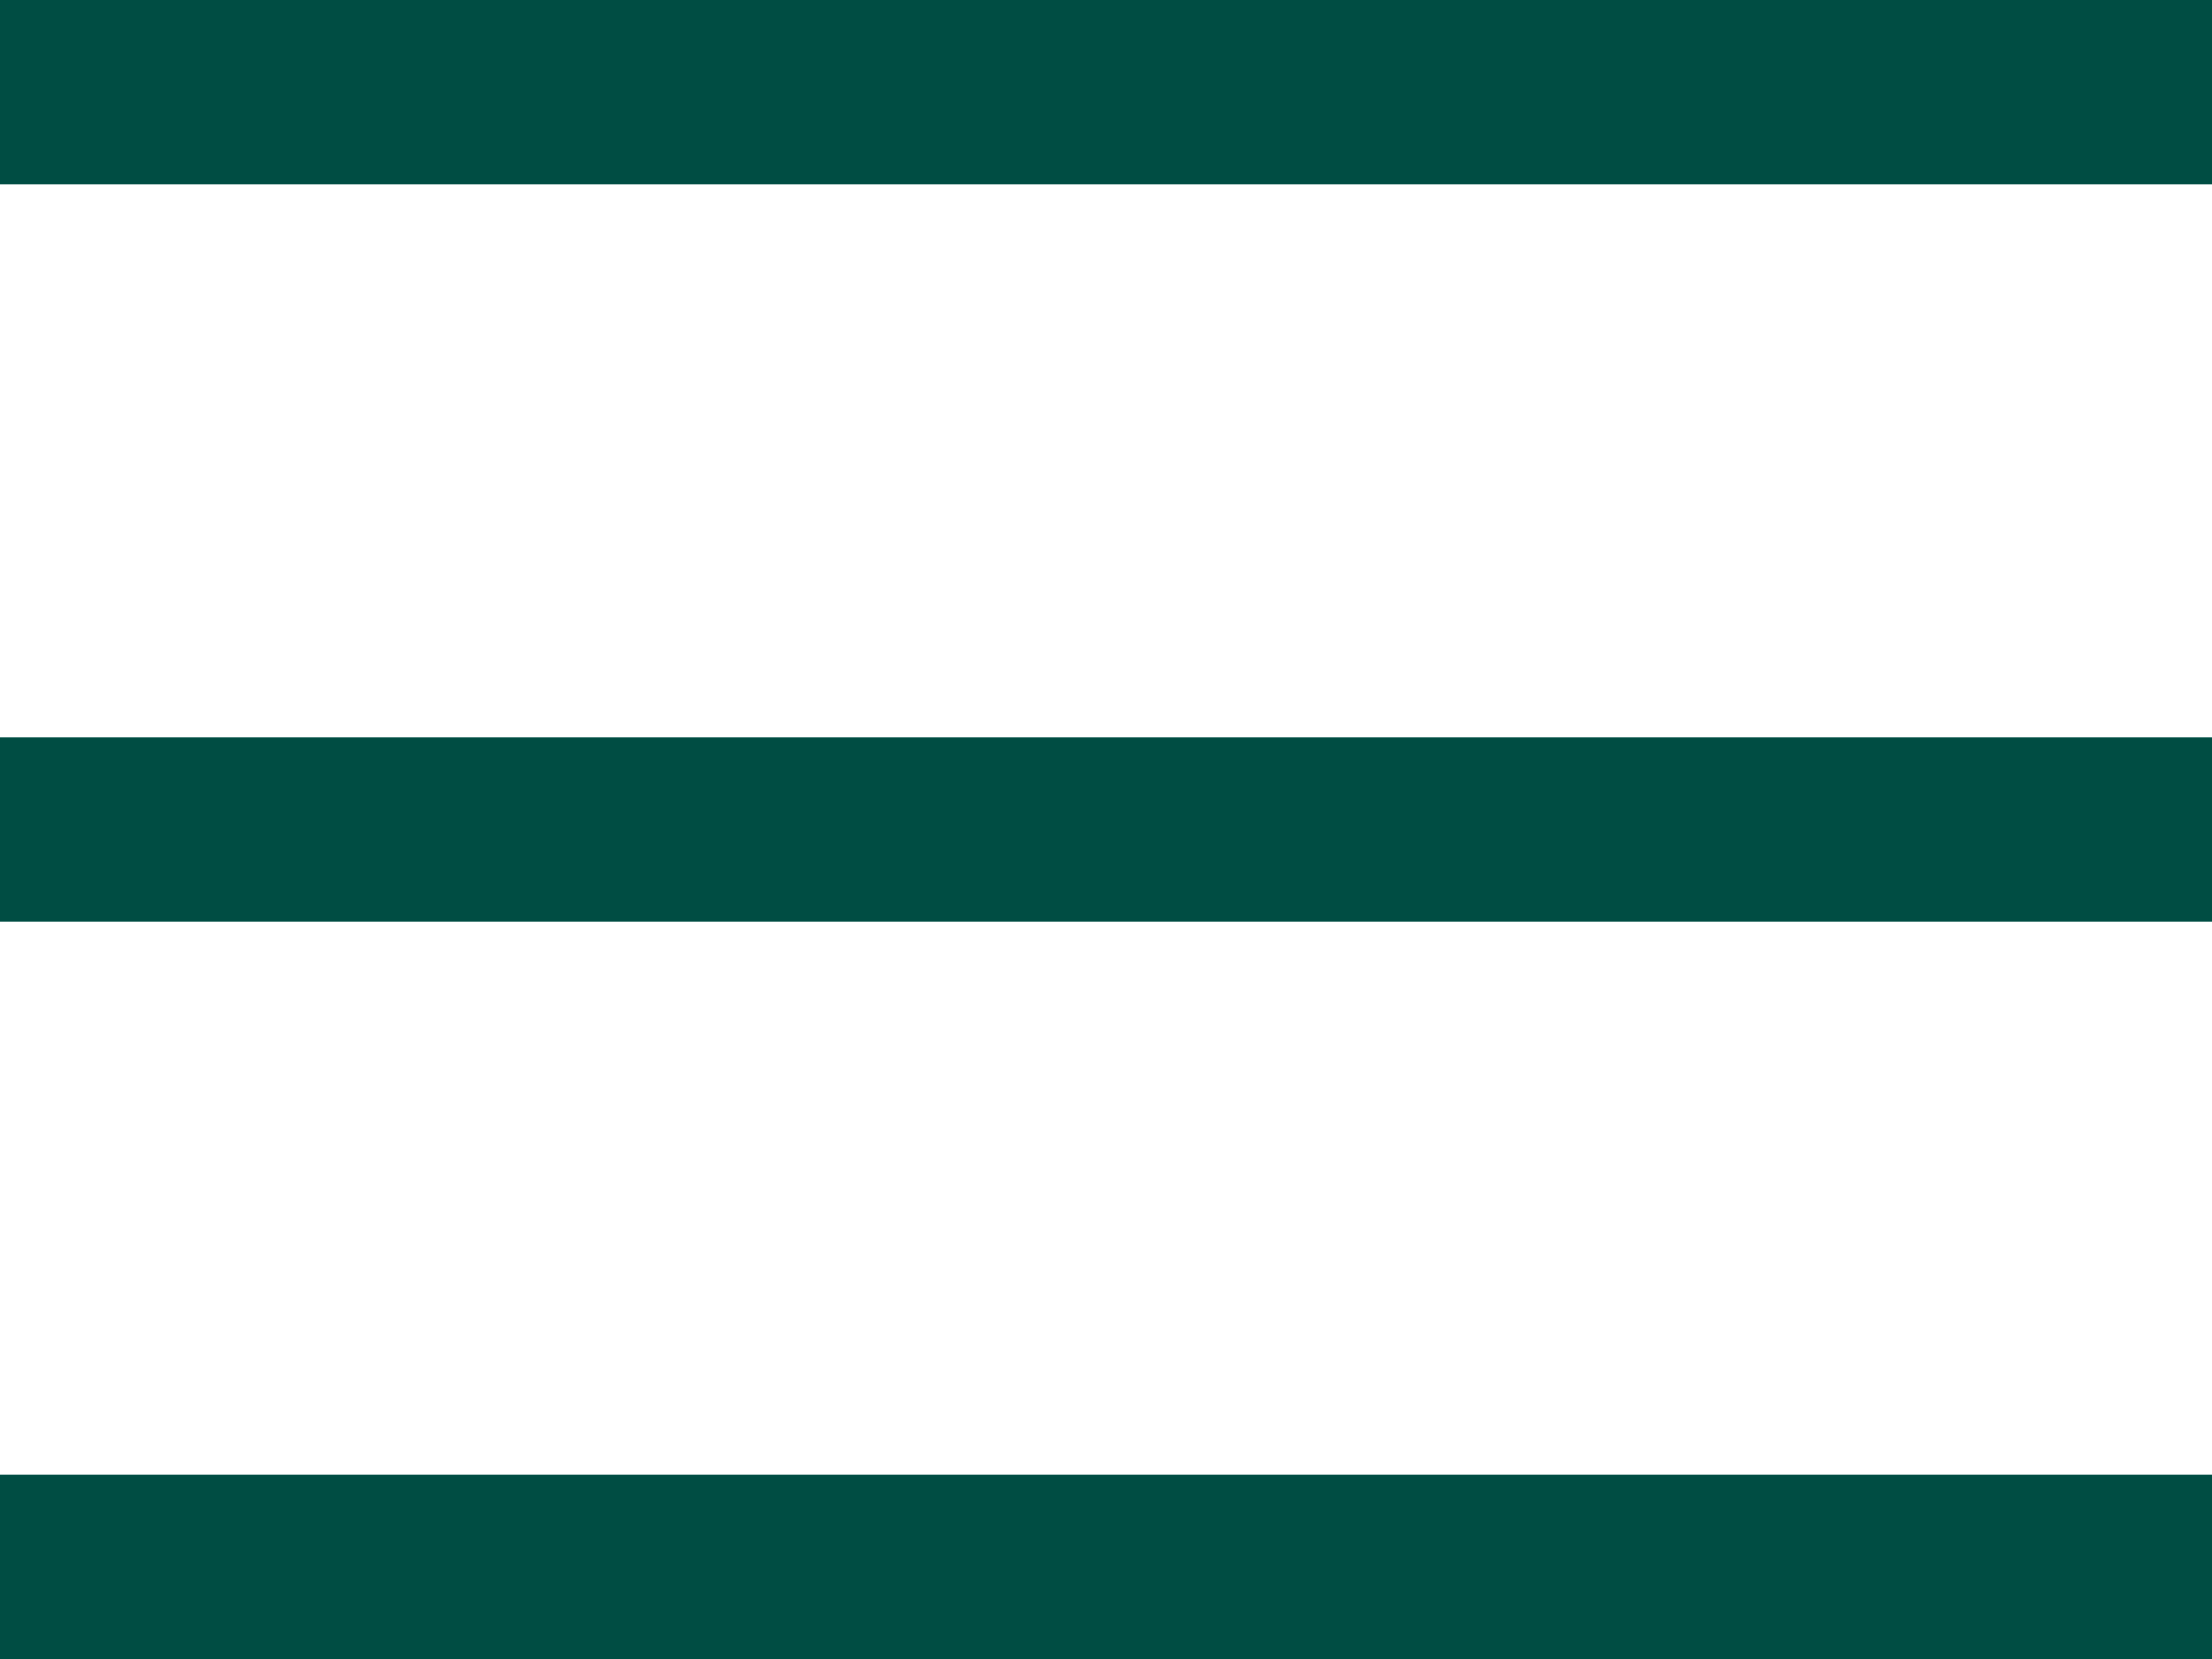 <svg width="24" height="18" viewBox="0 0 24 18" fill="none" xmlns="http://www.w3.org/2000/svg">
<g id="Group 243">
<path id="Vector" d="M0 1H24" stroke="#004D43" stroke-width="2" stroke-miterlimit="10"/>
<path id="Vector_2" d="M0 9H24" stroke="#004D43" stroke-width="2" stroke-miterlimit="10"/>
<path id="Vector_3" d="M0 17H24" stroke="#004D43" stroke-width="2" stroke-miterlimit="10"/>
</g>
</svg>
